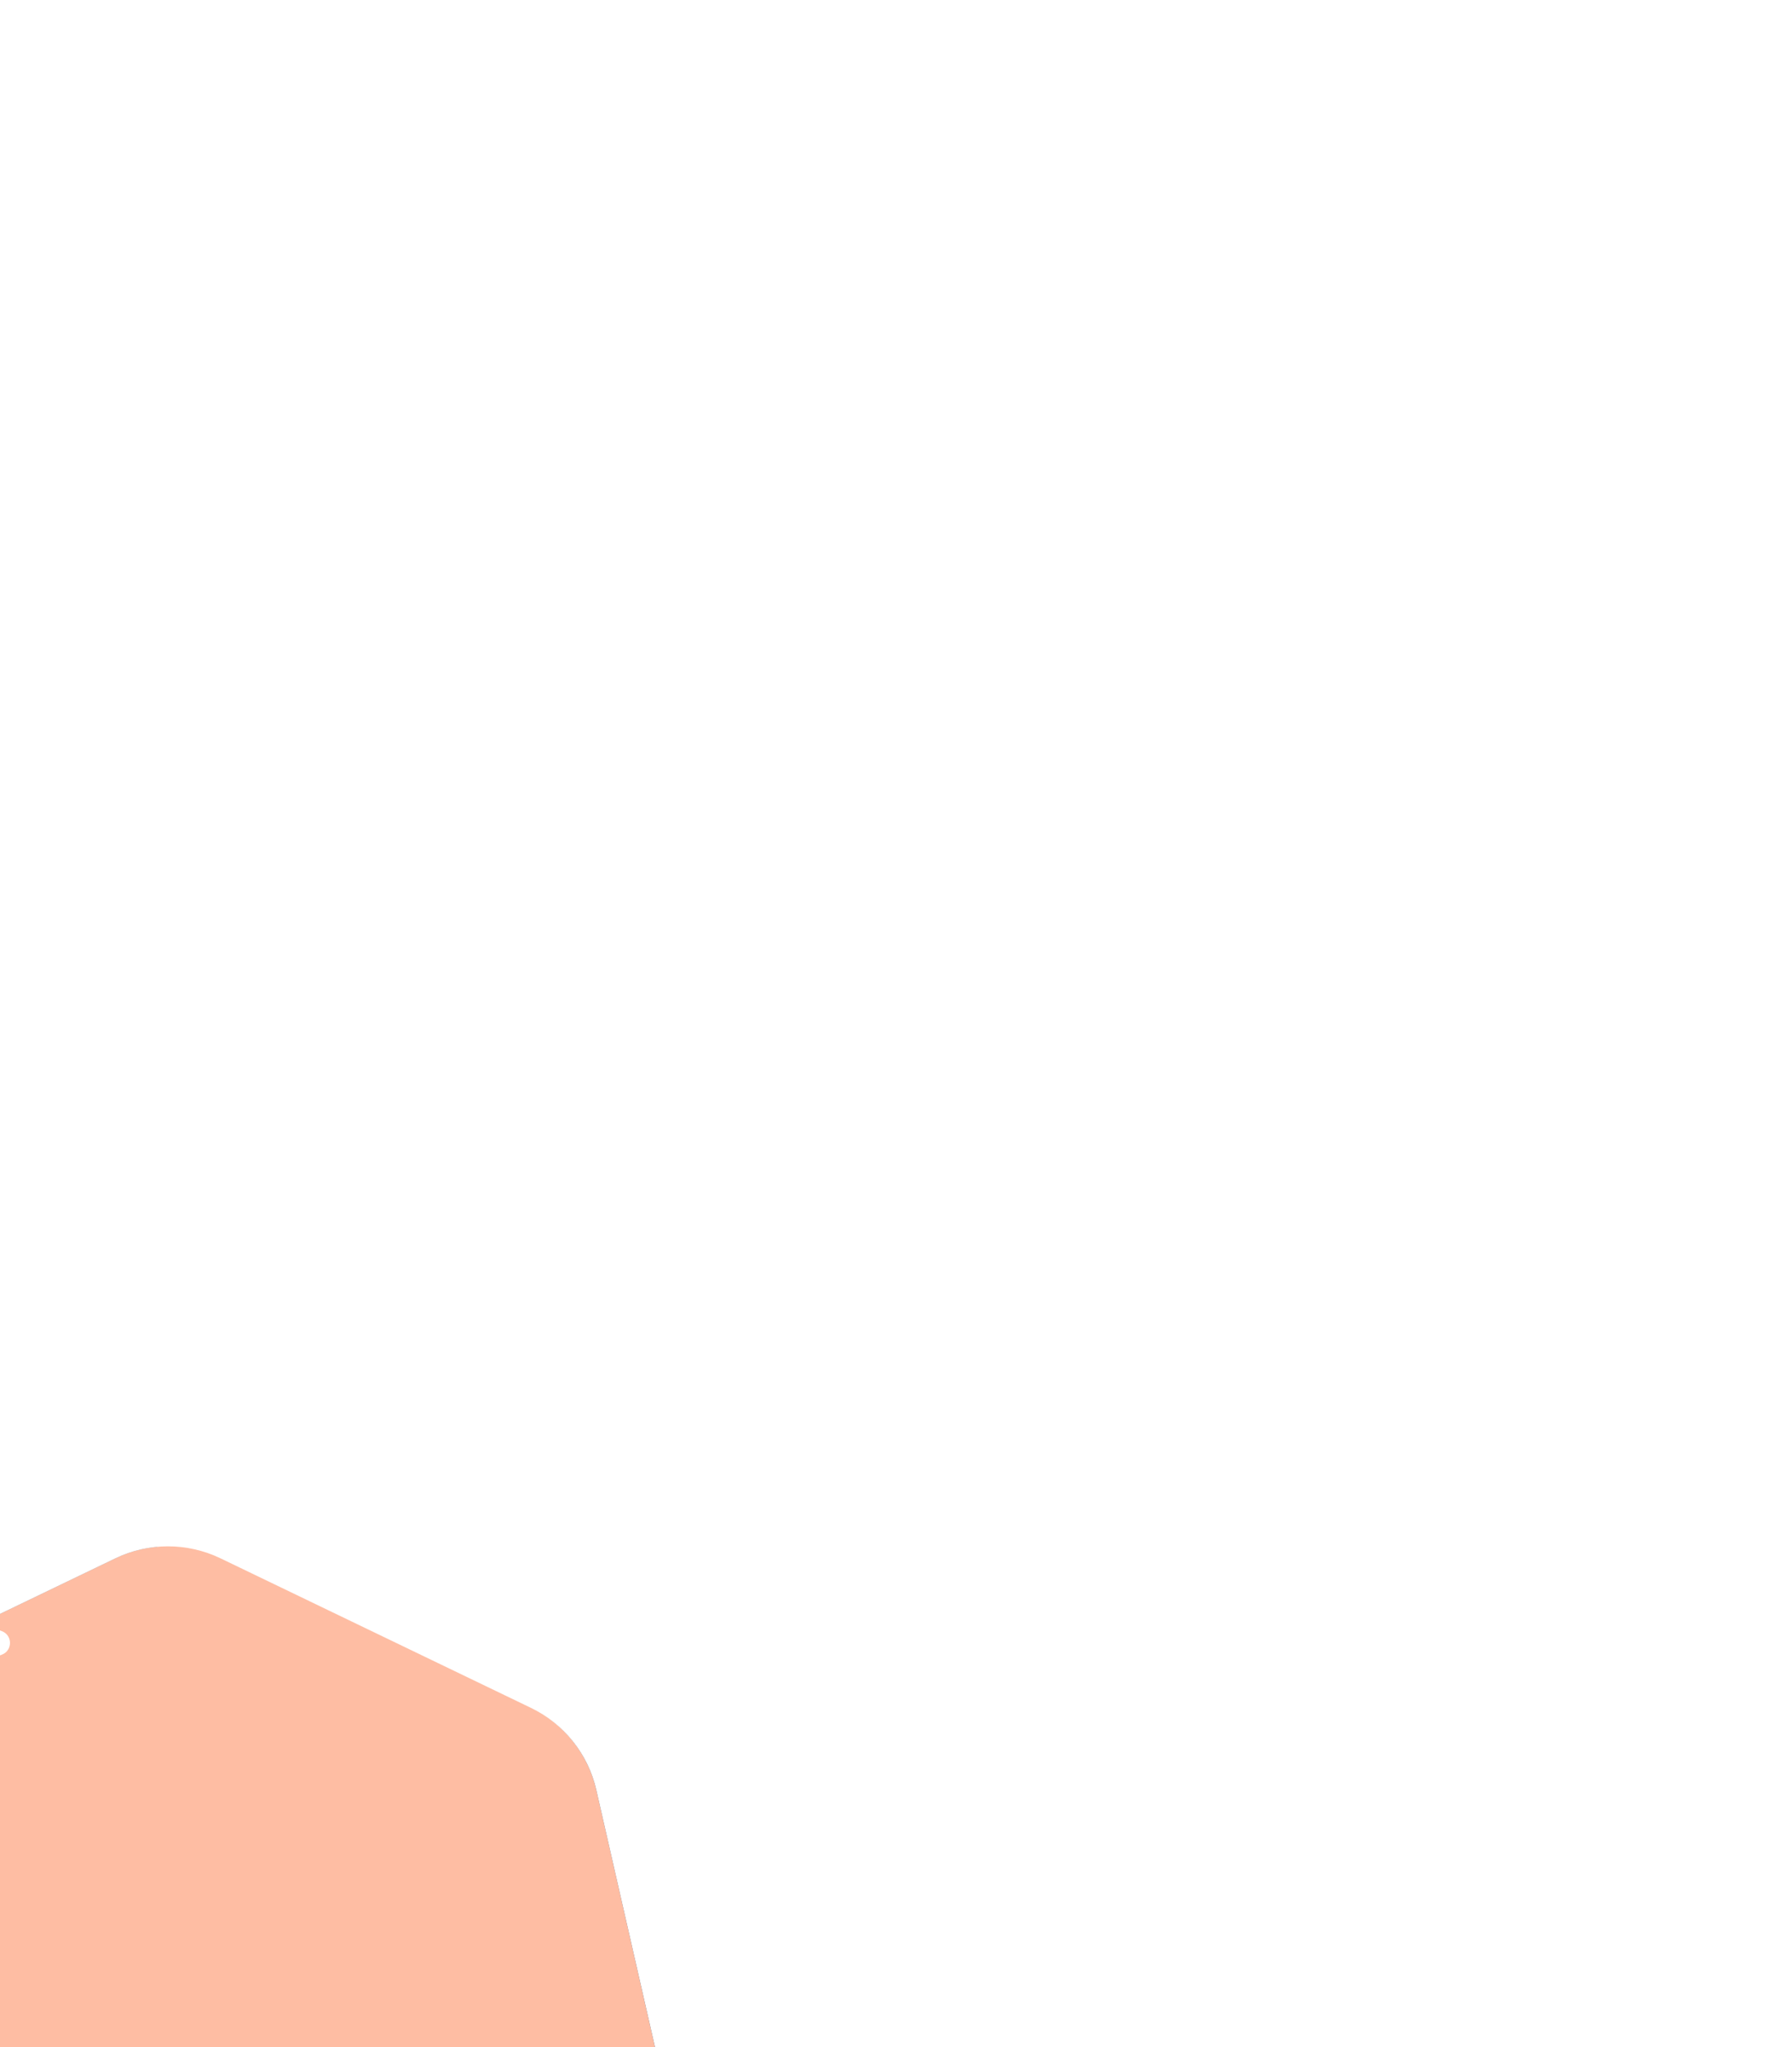 <svg width="366" height="418" viewBox="0 0 366 418" fill="none" xmlns="http://www.w3.org/2000/svg">
<g filter="url(#filter0_ddddd_6_1630)">
<path d="M239.252 30.084C246.148 26.684 254.232 26.684 261.128 30.084L323.667 60.917C329.672 63.878 334.221 69.146 336.273 75.518L352.338 125.391C353.128 127.841 353.529 130.4 353.529 132.975V148.857C353.529 154.364 351.692 159.713 348.308 164.057L303.608 221.442C298.921 227.458 291.721 230.976 284.094 230.976H216.286C208.659 230.976 201.459 227.458 196.773 221.442L152.072 164.057C148.688 159.713 146.851 154.364 146.851 148.857V132.975C146.851 130.4 147.253 127.841 148.042 125.391L164.107 75.518C166.16 69.146 170.708 63.878 176.713 60.917L239.252 30.084Z" fill="#0C3855"/>
<g style="mix-blend-mode:color">
<path d="M239.252 30.084C246.148 26.684 254.232 26.684 261.128 30.084L323.667 60.917C329.672 63.878 334.221 69.146 336.273 75.518L352.338 125.391C353.128 127.841 353.529 130.4 353.529 132.975V148.857C353.529 154.364 351.692 159.713 348.308 164.057L303.608 221.442C298.921 227.458 291.721 230.976 284.094 230.976H216.286C208.659 230.976 201.459 227.458 196.773 221.442L152.072 164.057C148.688 159.713 146.851 154.364 146.851 148.857V132.975C146.851 130.4 147.253 127.841 148.042 125.391L164.107 75.518C166.16 69.146 170.708 63.878 176.713 60.917L239.252 30.084Z" fill="#FEBDA3"/>
</g>
<path d="M239.57 12.192C246.352 8.926 254.252 8.926 261.034 12.192L324.411 42.713C331.193 45.979 336.119 52.155 337.794 59.494L353.446 128.073C355.121 135.412 353.363 143.114 348.67 148.999L304.812 203.996C300.119 209.881 293.001 213.309 285.473 213.309H215.131C207.603 213.309 200.485 209.881 195.792 203.996L151.934 148.999C147.241 143.114 145.483 135.412 147.158 128.073L162.811 59.494C164.486 52.155 169.411 45.979 176.193 42.713L239.57 12.192Z" fill="url(#paint0_radial_6_1630)"/>
<path d="M239.57 12.192C246.352 8.926 254.252 8.926 261.034 12.192L324.411 42.713C331.193 45.979 336.119 52.155 337.794 59.494L353.446 128.073C355.121 135.412 353.363 143.114 348.67 148.999L304.812 203.996C300.119 209.881 293.001 213.309 285.473 213.309H215.131C207.603 213.309 200.485 209.881 195.792 203.996L151.934 148.999C147.241 143.114 145.483 135.412 147.158 128.073L162.811 59.494C164.486 52.155 169.411 45.979 176.193 42.713L239.57 12.192Z" fill="white" fill-opacity="0.1" style="mix-blend-mode:color-dodge"/>
<path d="M239.565 34.63C246.347 31.364 254.247 31.364 261.029 34.63L306.863 56.703C313.645 59.969 318.571 66.145 320.246 73.484L331.566 123.08C333.241 130.419 331.483 138.121 326.79 144.006L295.072 183.779C290.378 189.665 283.261 193.092 275.733 193.092H224.861C217.334 193.092 210.216 189.665 205.523 183.779L173.805 144.006C169.112 138.121 167.354 130.419 169.029 123.08L180.349 73.484C182.024 66.145 186.949 59.969 193.731 56.703L239.565 34.63Z" fill="white" fill-opacity="0.2" style="mix-blend-mode:screen"/>
<path d="M245.794 78.166C247.602 74.377 252.996 74.377 254.805 78.167L262.739 94.795C263.467 96.32 264.917 97.373 266.592 97.594L284.859 100.002C289.021 100.551 290.688 105.681 287.643 108.572L274.281 121.256C273.055 122.42 272.501 124.124 272.809 125.786L276.163 143.902C276.928 148.031 272.564 151.201 268.874 149.198L252.681 140.41C251.195 139.604 249.403 139.604 247.918 140.41L231.725 149.198C228.035 151.201 223.671 148.031 224.435 143.902L227.79 125.786C228.098 124.124 227.544 122.42 226.318 121.256L212.956 108.572C209.911 105.681 211.577 100.551 215.74 100.002L234.007 97.594C235.682 97.373 237.132 96.32 237.859 94.795L245.794 78.166Z" fill="#124344"/>
<g style="mix-blend-mode:soft-light">
<path d="M335.62 53.76C333.198 48.903 329.209 44.925 324.219 42.523L260.842 12.002C256.84 10.074 252.443 9.284 248.123 9.633V31.714L248.792 32.026C252.899 31.806 257.047 32.611 260.842 34.44L306.682 56.513C308.904 57.584 310.927 58.967 312.7 60.602L335.62 53.76Z" fill="white"/>
</g>
<g style="mix-blend-mode:multiply" opacity="0.3">
<path d="M214.748 230.923C207.722 230.463 201.207 227.03 196.852 221.442L152.151 164.057C148.769 159.713 146.934 154.364 146.934 148.857V137.509C146.906 137.33 146.878 137.15 146.851 136.97L168.666 131.481C169.198 136.008 170.978 140.356 173.891 144.006L205.61 183.78C208.081 186.879 211.228 189.297 214.748 190.891V230.923Z" fill="#124344"/>
</g>
<g style="mix-blend-mode:color">
<path d="M239.569 12.192C246.351 8.926 254.251 8.926 261.033 12.192L324.41 42.713C331.192 45.979 336.117 52.155 337.792 59.494L353.445 128.073C355.12 135.412 353.362 143.114 348.669 148.999L304.811 203.996C300.117 209.881 293 213.308 285.472 213.308H215.129C207.602 213.308 200.484 209.881 195.791 203.996L151.933 148.999C147.239 143.114 145.481 135.412 147.156 128.073L162.809 59.494C164.484 52.155 169.41 45.979 176.192 42.713L239.569 12.192Z" fill="#FEBDA3"/>
</g>
<path d="M199.188 14.702C200.016 12.464 203.183 12.464 204.011 14.702L206.936 22.606C207.196 23.31 207.751 23.865 208.455 24.125L216.359 27.05C218.598 27.879 218.598 31.045 216.359 31.873L208.455 34.798C207.751 35.059 207.196 35.613 206.936 36.317L204.011 44.221C203.183 46.46 200.016 46.46 199.188 44.221L196.263 36.317C196.003 35.613 195.448 35.059 194.744 34.798L186.84 31.873C184.601 31.045 184.601 27.879 186.84 27.05L194.744 24.125C195.448 23.865 196.003 23.31 196.263 22.606L199.188 14.702Z" fill="white"/>
<path d="M287.639 182.289C288.175 180.839 290.226 180.839 290.763 182.289L292.658 187.41C292.826 187.866 293.186 188.225 293.642 188.394L298.762 190.289C300.212 190.825 300.212 192.876 298.762 193.413L293.642 195.308C293.186 195.476 292.826 195.836 292.658 196.292L290.763 201.412C290.226 202.862 288.175 202.862 287.639 201.412L285.744 196.292C285.575 195.836 285.216 195.476 284.76 195.308L279.639 193.413C278.189 192.876 278.189 190.825 279.639 190.289L284.76 188.394C285.216 188.225 285.575 187.866 285.744 187.41L287.639 182.289Z" fill="white"/>
</g>
<defs>
<filter id="filter0_ddddd_6_1630" x="0.536" y="0.553" width="364.531" height="417.424" filterUnits="userSpaceOnUse" color-interpolation-filters="sRGB">
<feFlood flood-opacity="0" result="BackgroundImageFix"/>
<feColorMatrix in="SourceAlpha" type="matrix" values="0 0 0 0 0 0 0 0 0 0 0 0 0 0 0 0 0 0 127 0" result="hardAlpha"/>
<feOffset dx="-4" dy="6"/>
<feGaussianBlur stdDeviation="7.5"/>
<feColorMatrix type="matrix" values="0 0 0 0 0.102 0 0 0 0 0.031 0 0 0 0 0.169 0 0 0 0.98 0"/>
<feBlend mode="normal" in2="BackgroundImageFix" result="effect1_dropShadow_6_1630"/>
<feColorMatrix in="SourceAlpha" type="matrix" values="0 0 0 0 0 0 0 0 0 0 0 0 0 0 0 0 0 0 127 0" result="hardAlpha"/>
<feOffset dx="-16" dy="22"/>
<feGaussianBlur stdDeviation="13.5"/>
<feColorMatrix type="matrix" values="0 0 0 0 0.102 0 0 0 0 0.031 0 0 0 0 0.169 0 0 0 0.85 0"/>
<feBlend mode="normal" in2="effect1_dropShadow_6_1630" result="effect2_dropShadow_6_1630"/>
<feColorMatrix in="SourceAlpha" type="matrix" values="0 0 0 0 0 0 0 0 0 0 0 0 0 0 0 0 0 0 127 0" result="hardAlpha"/>
<feOffset dx="-35" dy="50"/>
<feGaussianBlur stdDeviation="18.5"/>
<feColorMatrix type="matrix" values="0 0 0 0 0.102 0 0 0 0 0.031 0 0 0 0 0.169 0 0 0 0.5 0"/>
<feBlend mode="normal" in2="effect2_dropShadow_6_1630" result="effect3_dropShadow_6_1630"/>
<feColorMatrix in="SourceAlpha" type="matrix" values="0 0 0 0 0 0 0 0 0 0 0 0 0 0 0 0 0 0 127 0" result="hardAlpha"/>
<feOffset dx="-63" dy="89"/>
<feGaussianBlur stdDeviation="22"/>
<feColorMatrix type="matrix" values="0 0 0 0 0.102 0 0 0 0 0.031 0 0 0 0 0.169 0 0 0 0.15 0"/>
<feBlend mode="normal" in2="effect3_dropShadow_6_1630" result="effect4_dropShadow_6_1630"/>
<feColorMatrix in="SourceAlpha" type="matrix" values="0 0 0 0 0 0 0 0 0 0 0 0 0 0 0 0 0 0 127 0" result="hardAlpha"/>
<feOffset dx="-98" dy="139"/>
<feGaussianBlur stdDeviation="24"/>
<feColorMatrix type="matrix" values="0 0 0 0 0.102 0 0 0 0 0.031 0 0 0 0 0.169 0 0 0 0.02 0"/>
<feBlend mode="normal" in2="effect4_dropShadow_6_1630" result="effect5_dropShadow_6_1630"/>
<feBlend mode="normal" in="SourceGraphic" in2="effect5_dropShadow_6_1630" result="shape"/>
</filter>
<radialGradient id="paint0_radial_6_1630" cx="0" cy="0" r="1" gradientUnits="userSpaceOnUse" gradientTransform="translate(250.302 7.024) rotate(90) scale(217.031)">
<stop stop-color="#95CCEA"/>
<stop offset="1" stop-color="#104D7D"/>
</radialGradient>
</defs>
</svg>
